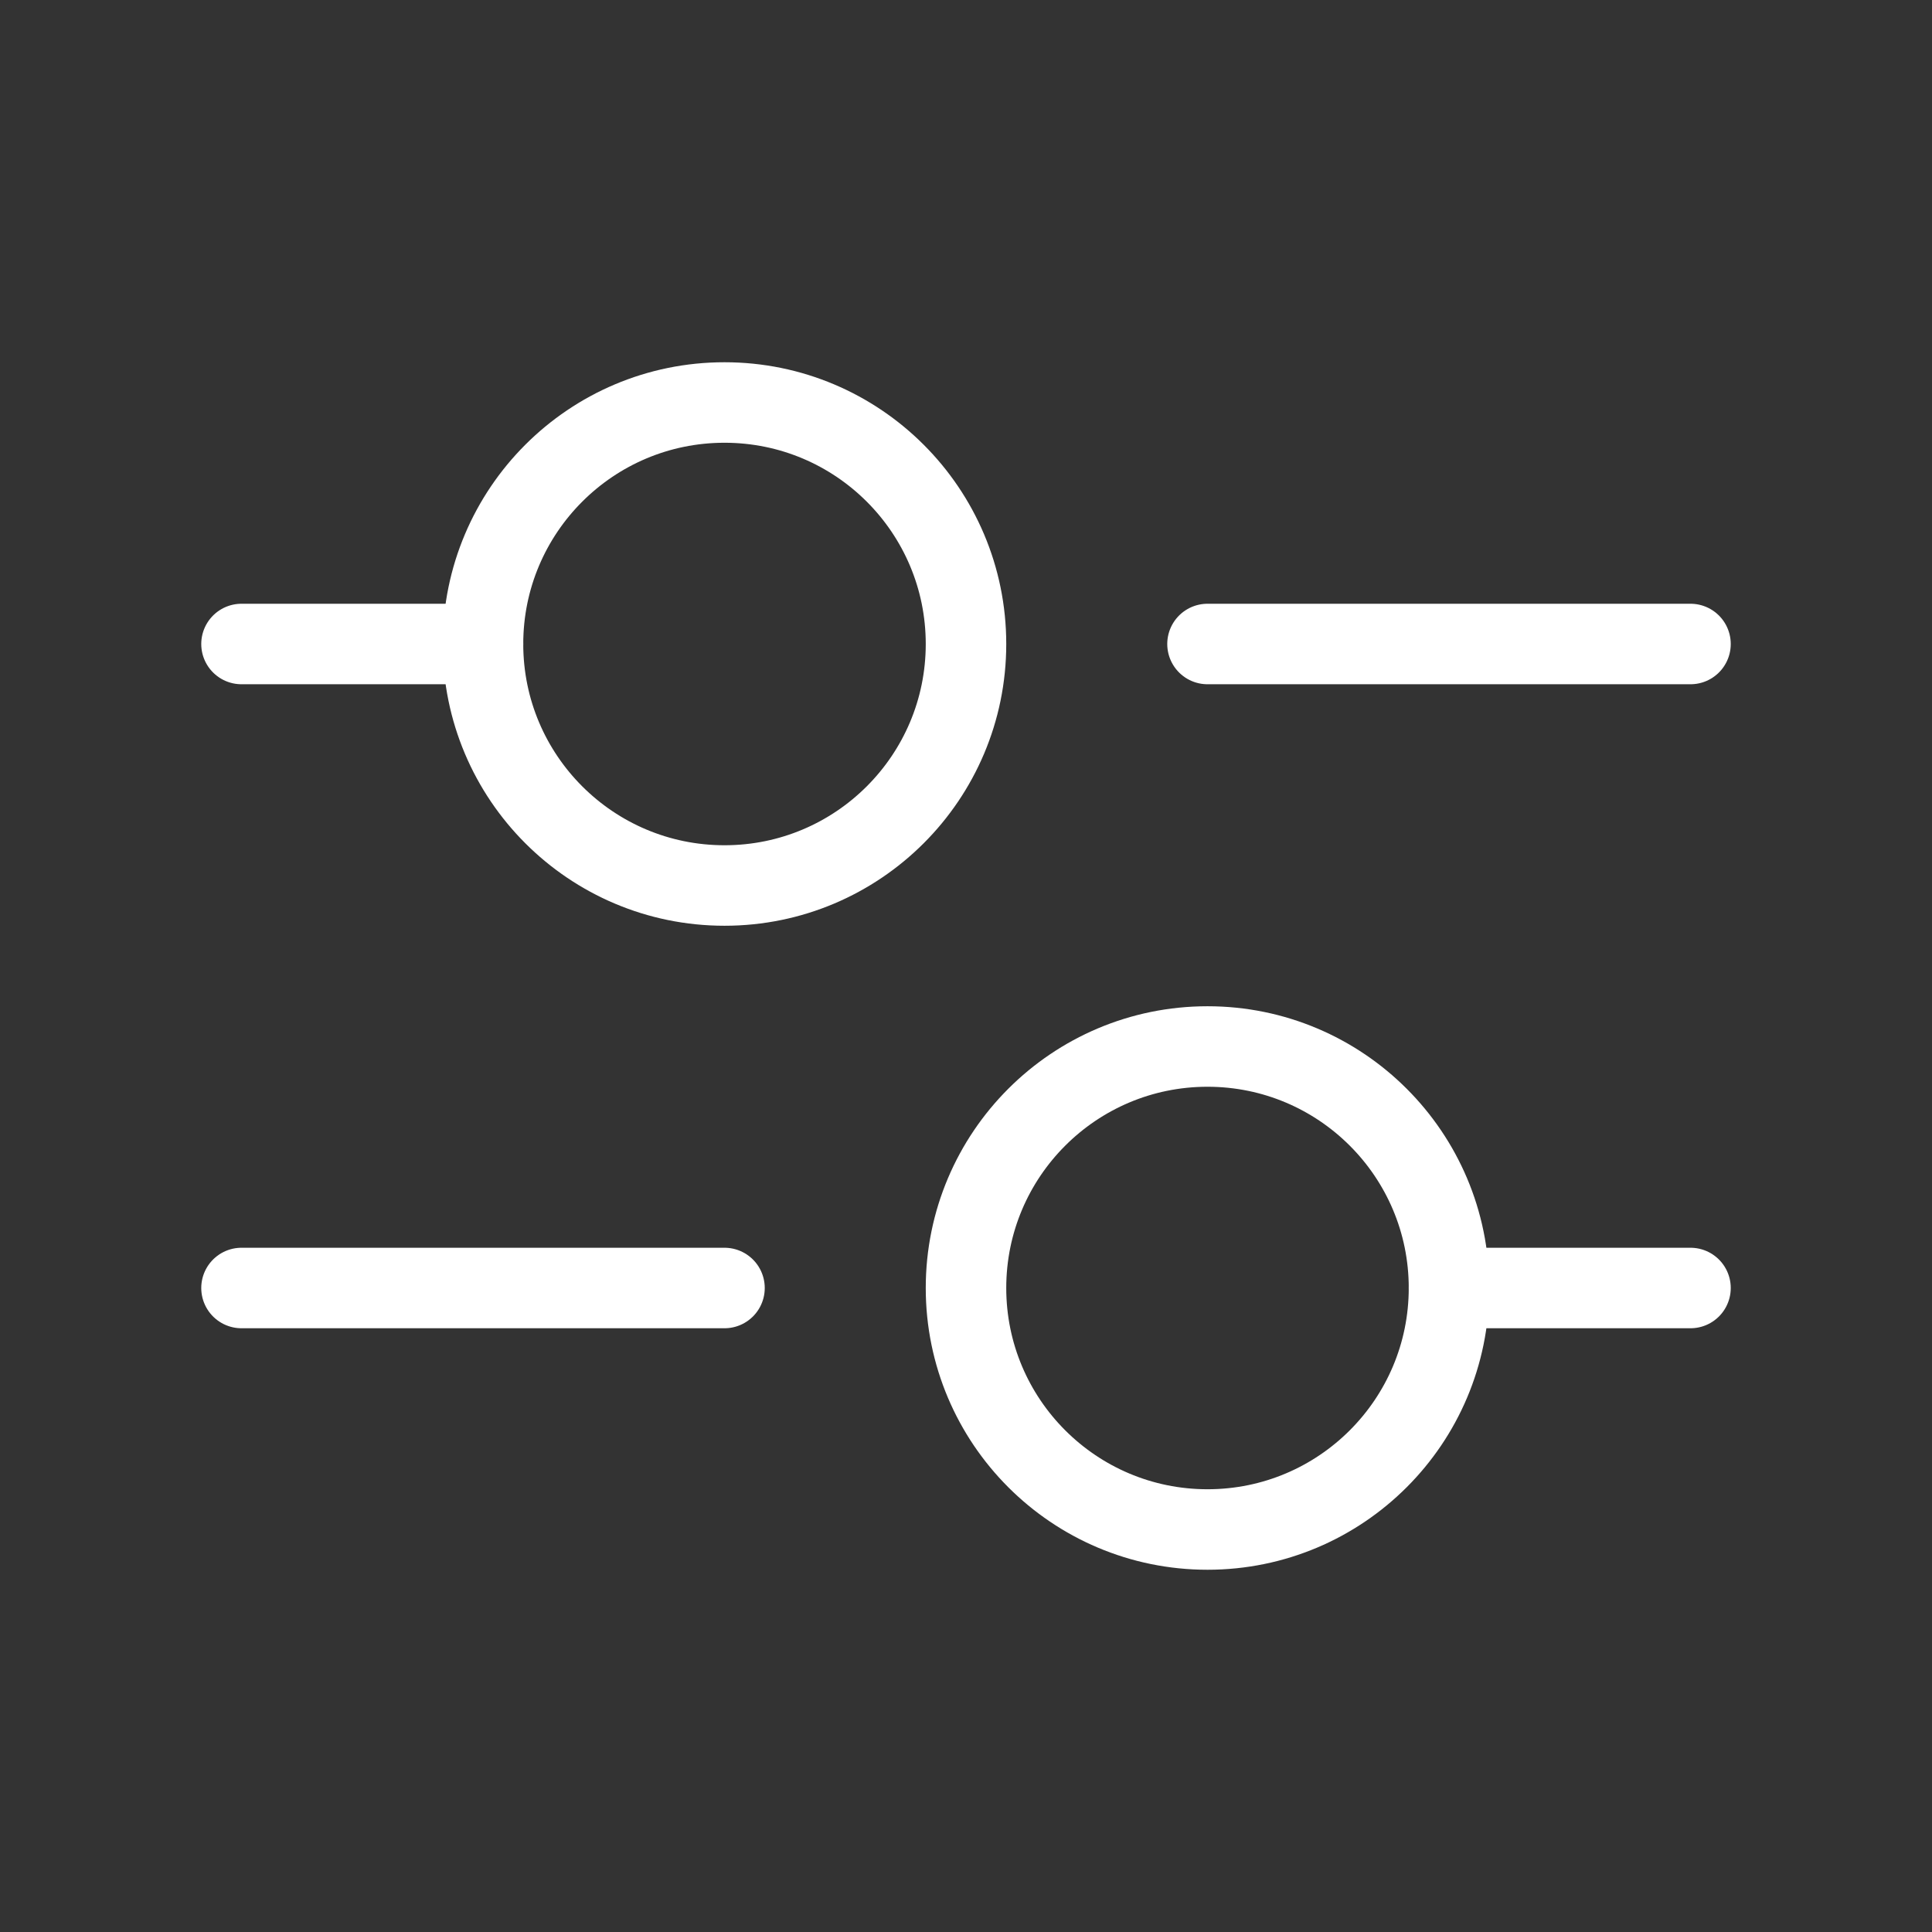 <svg width="24" height="24" viewBox="0 0 24 24" fill="none" xmlns="http://www.w3.org/2000/svg">
<rect x="0" y="0" width="24" height="24" fill="#333333" stroke="none"/>
<path d="M3 8H6" stroke="white" stroke-linecap="round" stroke-linejoin="round"/>
<path d="M3 16H9" stroke="white" stroke-linecap="round" stroke-linejoin="round"/>
<path d="M18 16H21" stroke="white" stroke-linecap="round" stroke-linejoin="round"/>
<path d="M15 8L21 8" stroke="white" stroke-linecap="round" stroke-linejoin="round"/>
<circle cx="15" cy="16" r="3" stroke="white"/>
<circle cx="9" cy="8" r="3" stroke="white"/>
</svg>
